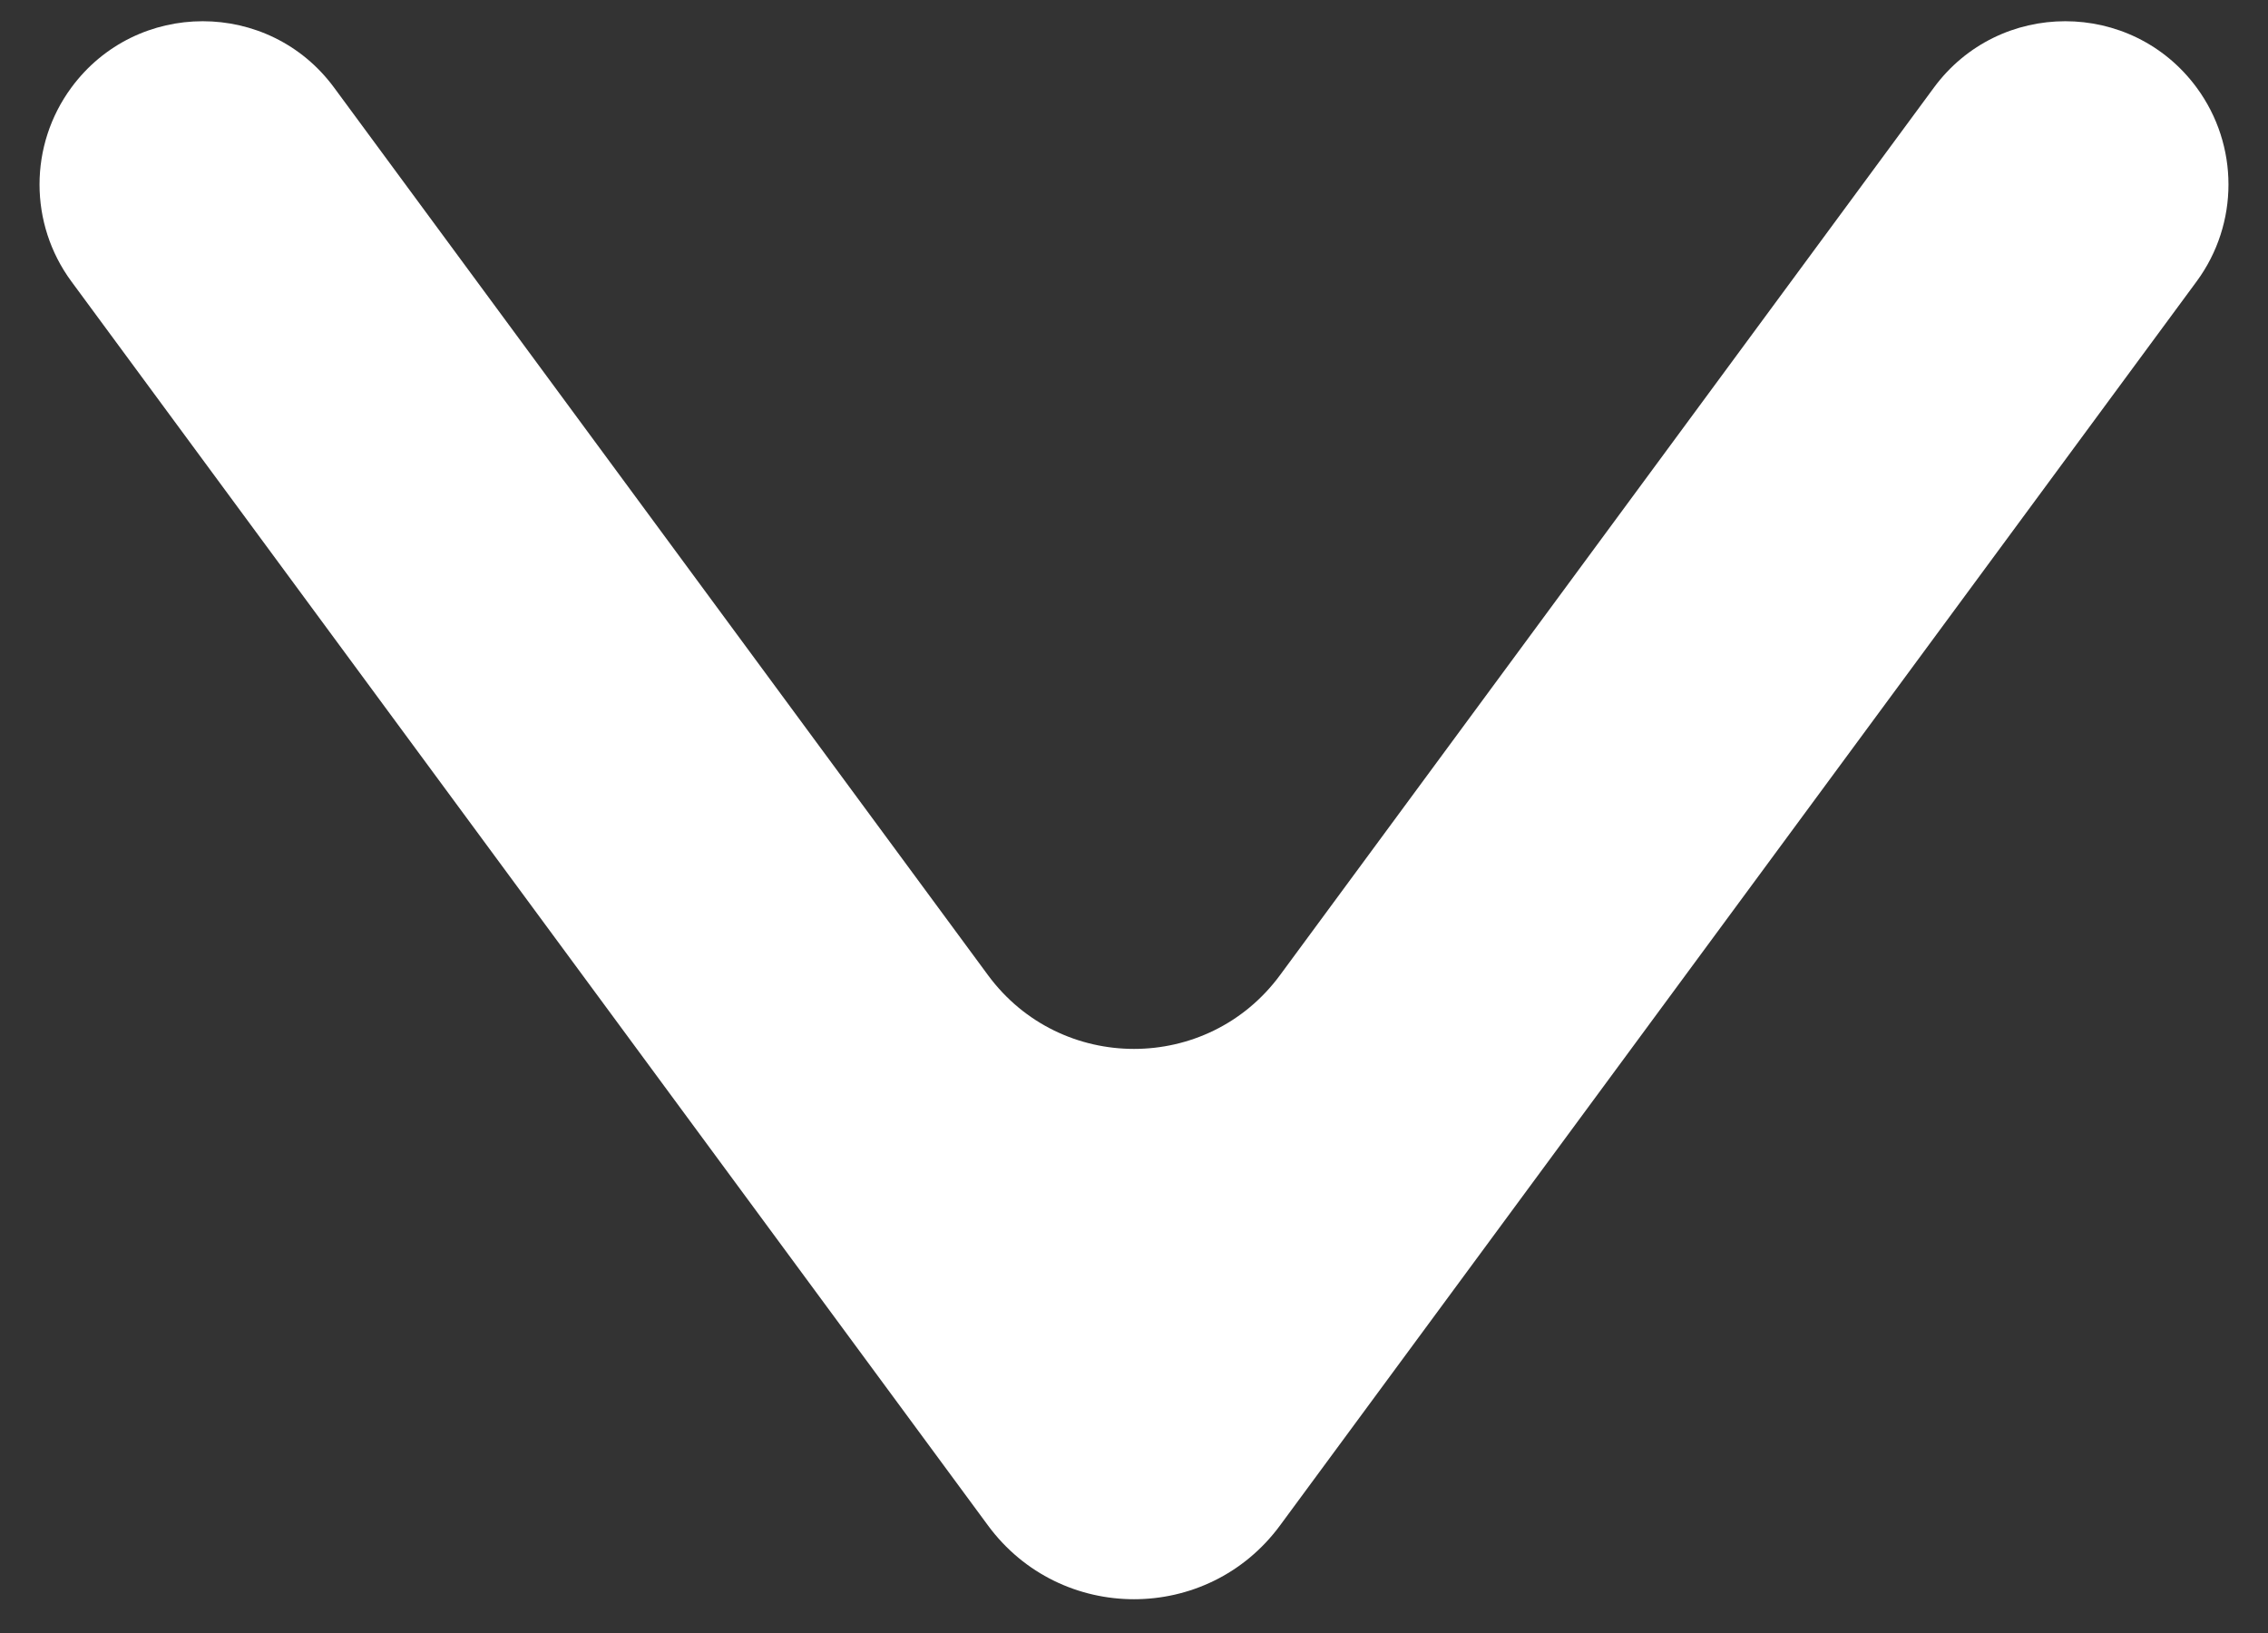 <svg width="25" height="18" viewBox="0 0 25 18" fill="none" xmlns="http://www.w3.org/2000/svg">
<rect x="0" y="0" width="25" height="18" fill="#333333" stroke="none"/>
<path d="M3.683 0.966C2.964 -0.01 1.505 -0.01 0.786 0.966C0.319 1.601 0.319 2.466 0.786 3.101L10.89 16.814C11.689 17.899 13.311 17.899 14.11 16.814L24.214 3.101C24.681 2.466 24.681 1.601 24.214 0.966C23.495 -0.01 22.036 -0.01 21.317 0.966L14.11 10.748C13.311 11.833 11.689 11.833 10.89 10.748L3.683 0.966Z" fill="white"/>
</svg>
